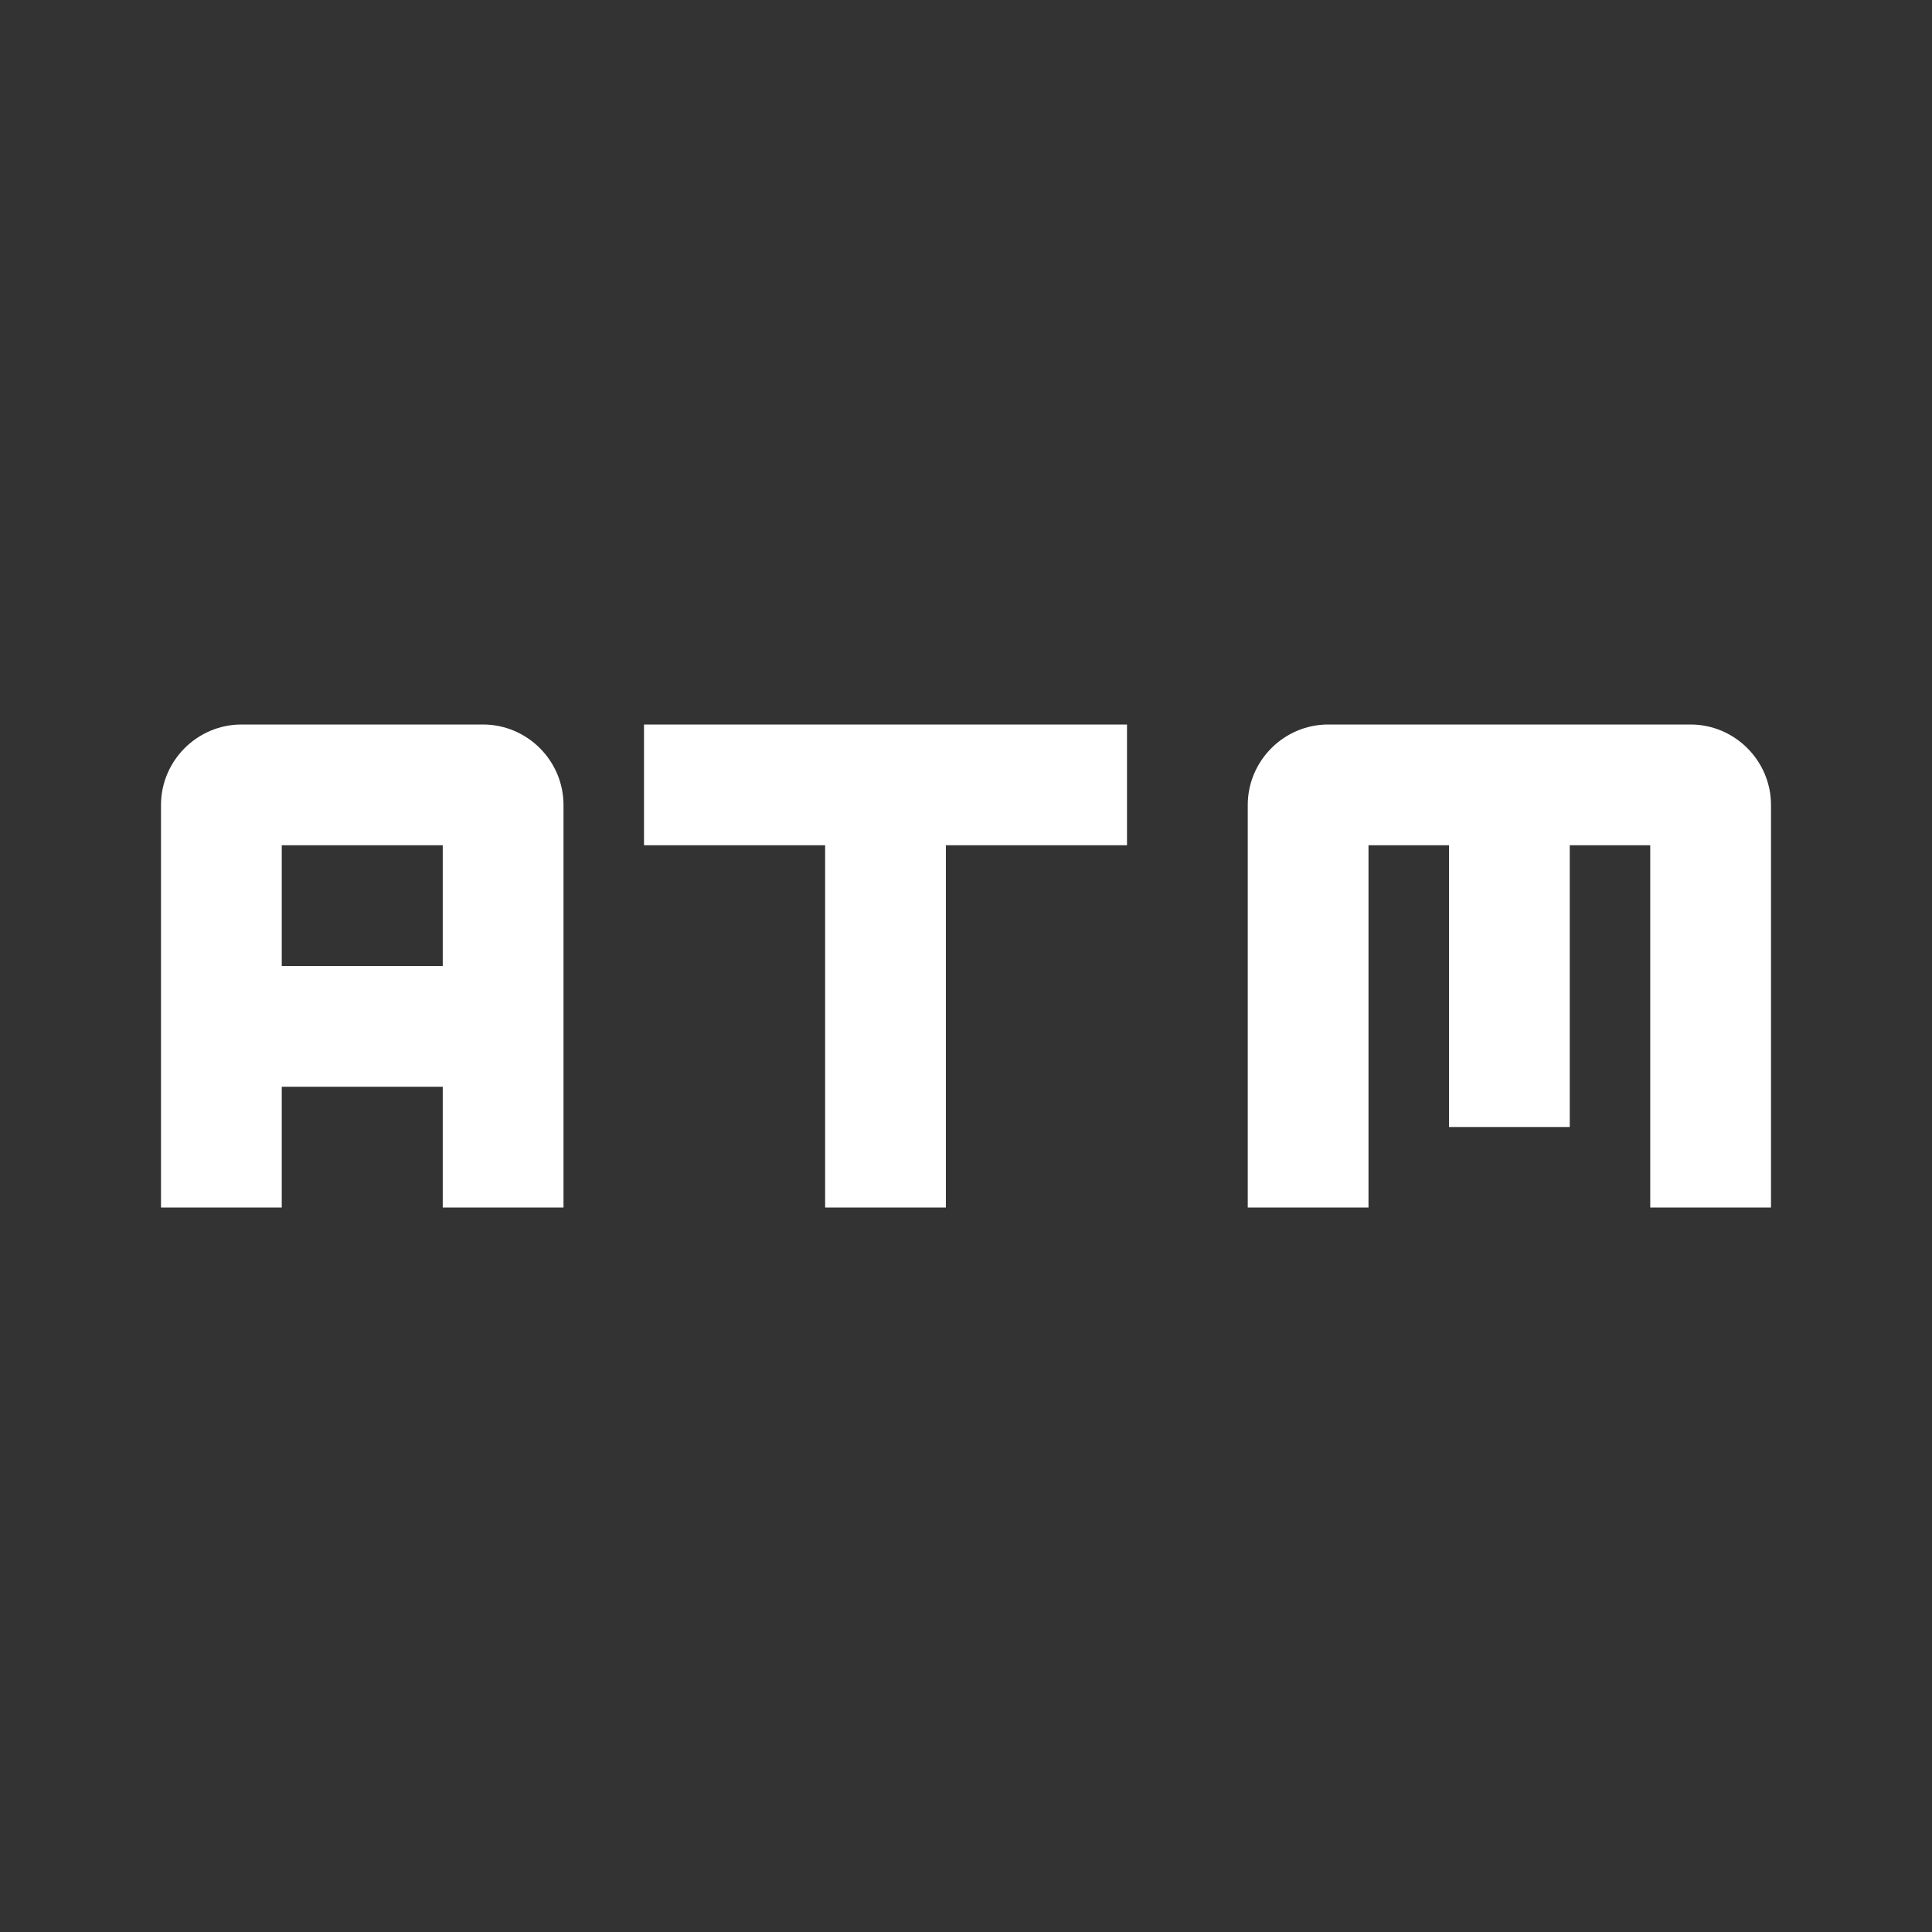 <?xml version="1.0" encoding="UTF-8"?><!DOCTYPE svg PUBLIC "-//W3C//DTD SVG 1.1//EN" "http://www.w3.org/Graphics/SVG/1.1/DTD/svg11.dtd"><svg xmlns="http://www.w3.org/2000/svg" xmlns:xlink="http://www.w3.org/1999/xlink" version="1.1" width="512" height="512" viewBox="0 0 512 512"><rect x="0" y="0" width="512" height="512" fill="#333333" stroke="none"/>    <path fill="#ffffff" transform="scale(1, -1) translate(0, -448)" glyph-name="atm" unicode="&#xFD23;" horiz-adv-x="512" d=" M170.667 256V224H218.667V128H250.667V224H298.667V256H170.667M128 256H64C52.267 256 42.667 246.4 42.667 234.667V128H74.667V160H117.333V128H149.333V234.667C149.333 246.4 139.733 256 128 256M117.333 192H74.667V224H117.333V192M448 256H352C340.267 256 330.667 246.4 330.667 234.667V128H362.667V224H384V149.333H416V224H437.333V128H469.333V234.667C469.333 246.4 459.733 256 448 256z" /></svg>